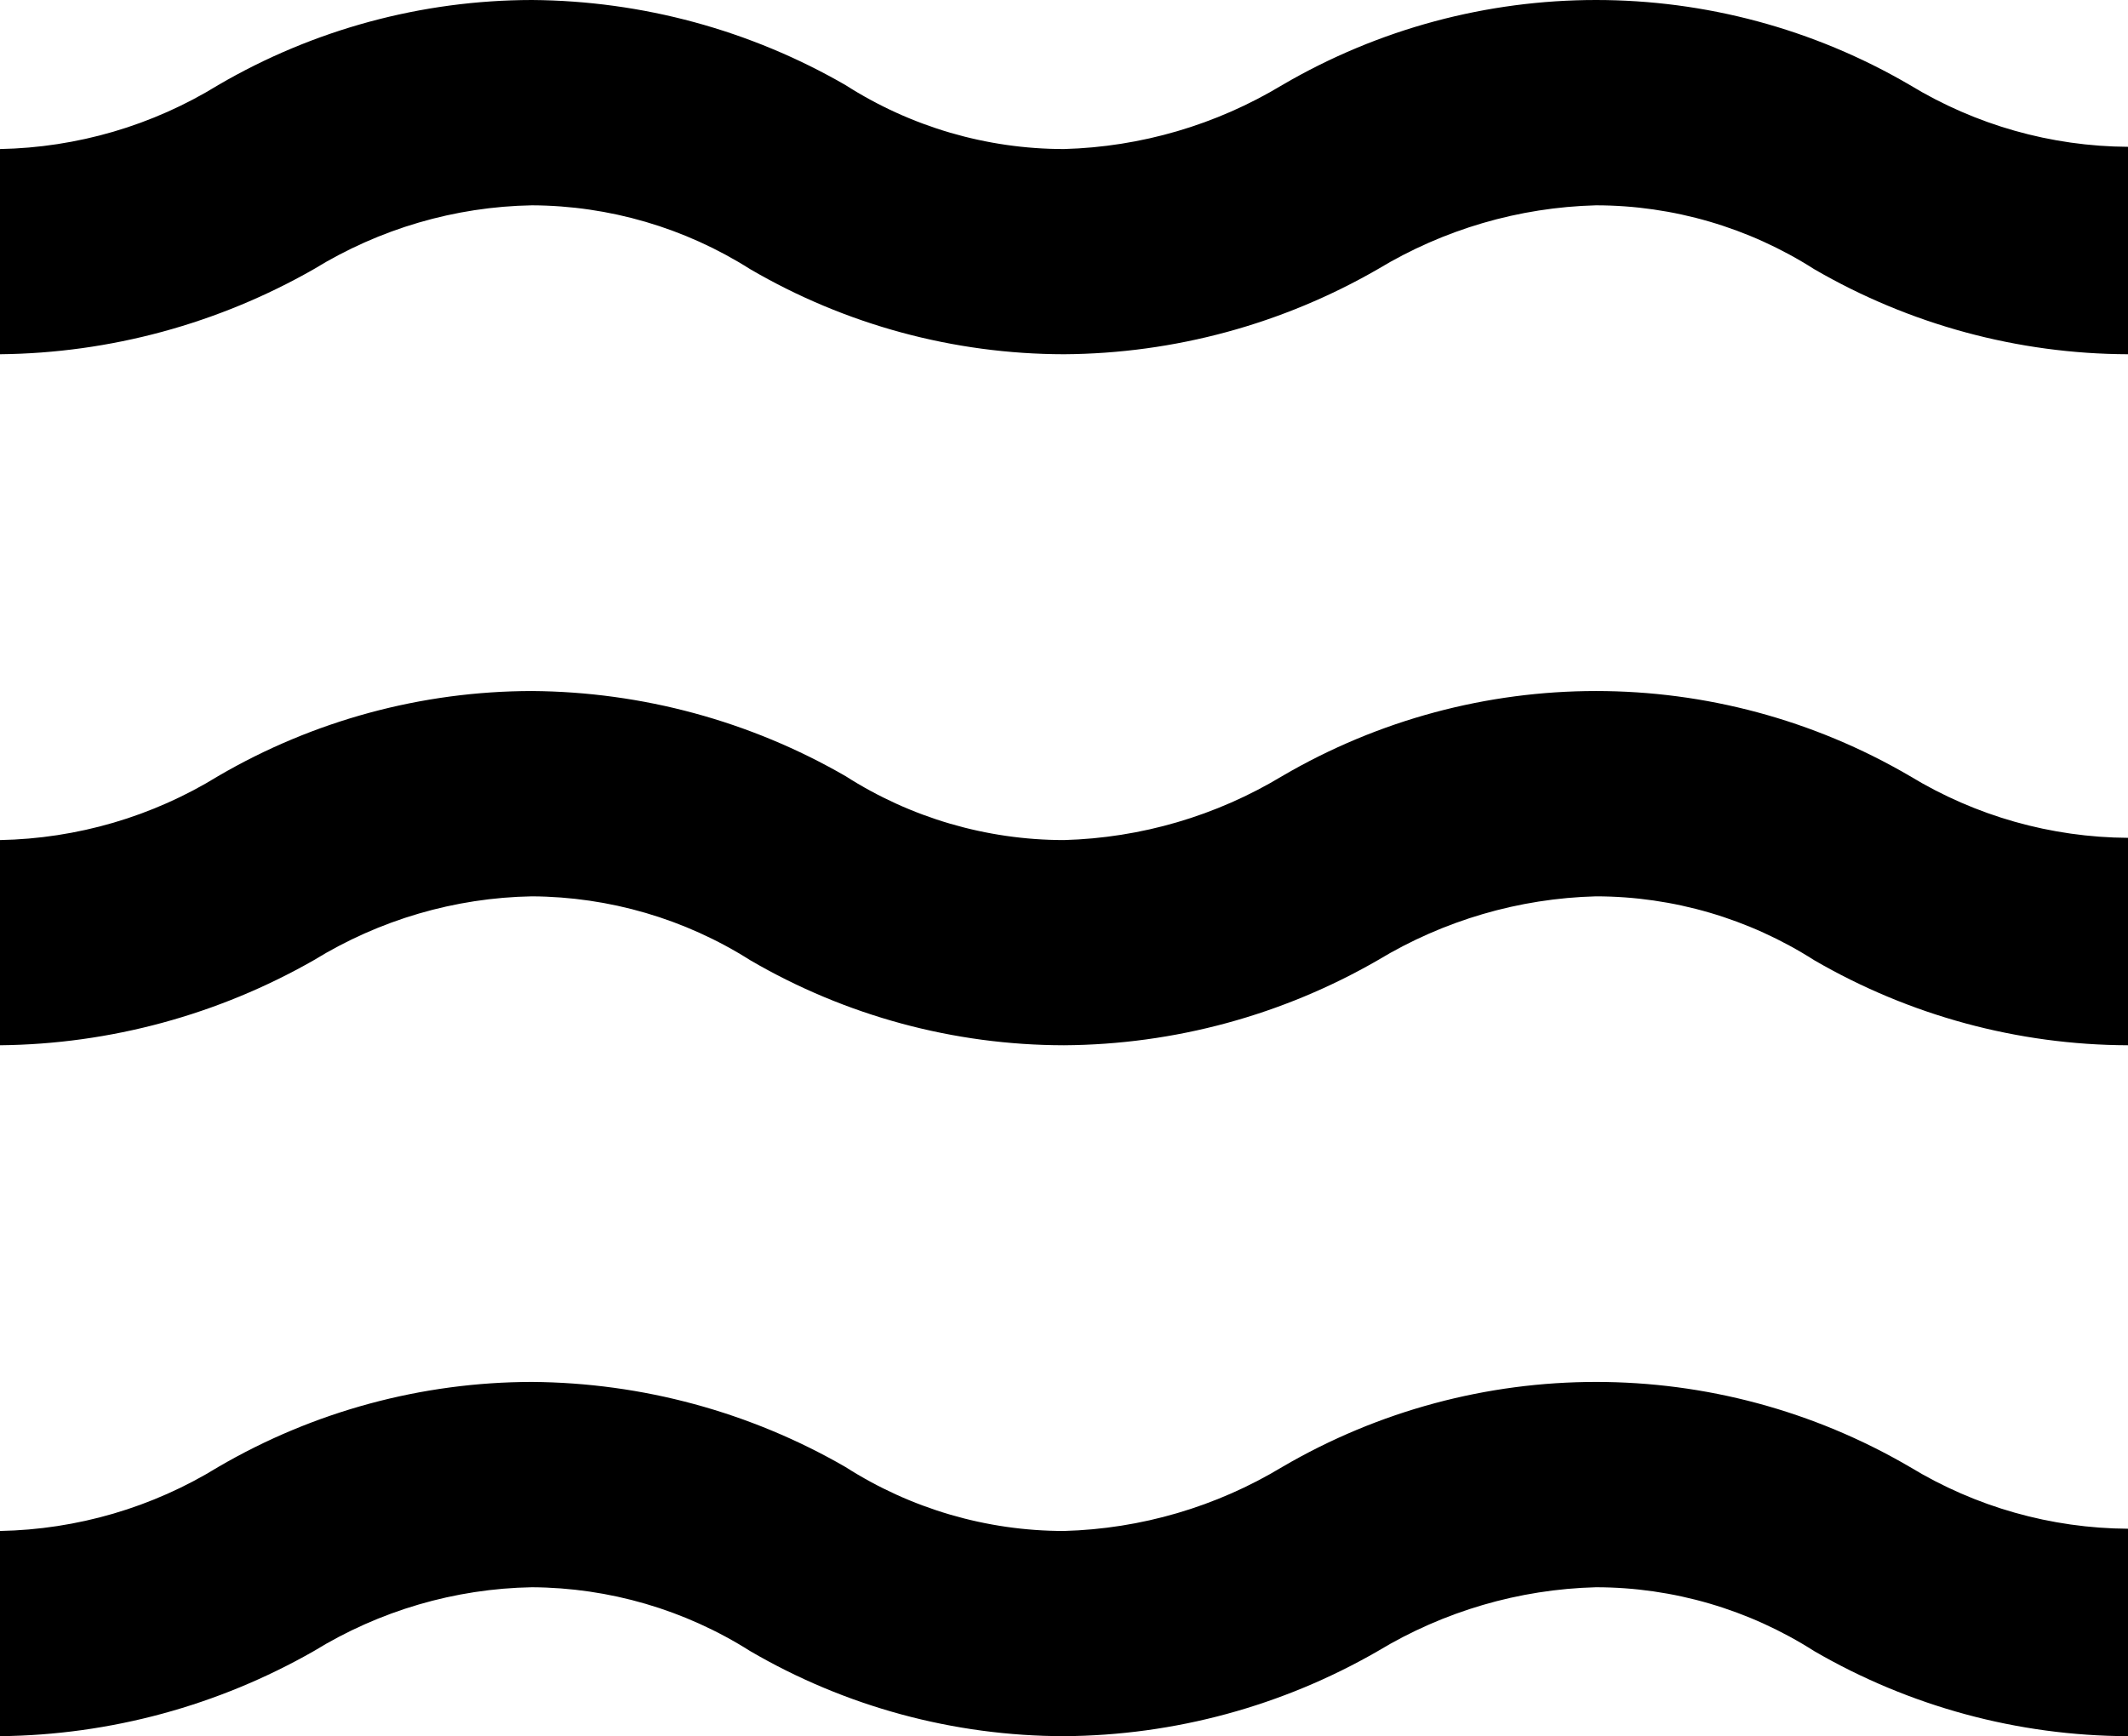 <svg xmlns="http://www.w3.org/2000/svg" id="svg4503" version="1.1" viewBox="0 0 19.128 15.61" height="15.61" width="19.128">
  <defs id="defs4507" />
  <g id="g4501">
    <path id="squiggly-1"
       d="m 17.168,0.765 c -1.743,-1.02 -3.9,-1.02 -5.643,0 C 10.932,1.123 10.256,1.321 9.564,1.34 8.868,1.34 8.186,1.14 7.6,0.765 6.743,0.27 5.772,0.007 4.782,2.5251277e-8 3.791,0.001 2.817,0.265 1.961,0.765 1.371,1.129 0.693,1.327 -4e-7,1.34 v 1.845 c 0.99,-0.01 1.961,-0.274 2.821,-0.765 0.591,-0.363 1.268,-0.562 1.961,-0.574 0.695,0.003 1.374,0.202 1.961,0.574 0.856,0.5 1.83,0.764 2.821,0.765 C 10.555,3.179 11.527,2.915 12.385,2.42 c 0.593,-0.358 1.269,-0.556 1.961,-0.574 0.695,5.157e-4 1.375,0.2 1.961,0.574 0.857,0.498 1.83,0.762 2.821,0.765 V 1.32 C 18.436,1.316 17.759,1.124 17.168,0.765 Z" />
    <path id="squiggly-2"
       d="m 17.168,13.19 c -1.743,-1.02 -3.9,-1.02 -5.643,0 -0.593,0.358 -1.269,0.556 -1.961,0.575 C 8.868,13.765 8.186,13.565 7.6,13.19 6.743,12.695 5.772,12.432 4.782,12.425 3.791,12.426 2.817,12.69 1.961,13.19 1.371,13.554 0.693,13.752 0,13.765 v 1.845 c 0.99,-0.01 1.961,-0.274 2.821,-0.765 0.591,-0.363 1.268,-0.562 1.961,-0.574 0.695,0.004 1.374,0.202 1.961,0.574 0.856,0.5 1.83,0.764 2.821,0.765 0.991,-0.006 1.963,-0.27 2.821,-0.765 0.593,-0.358 1.269,-0.556 1.961,-0.574 0.695,5.16e-4 1.375,0.2 1.961,0.574 0.857,0.498 1.83,0.762 2.821,0.765 v -1.865 c -0.692,-0.004 -1.369,-0.196 -1.96,-0.555 z" />
    <path id="squiggly-3"
       d="m 17.168,6.978 c -1.743,-1.02 -3.9,-1.02 -5.643,0 -0.593,0.358 -1.269,0.556 -1.961,0.575 -0.696,-2.42e-4 -1.378,-0.2 -1.964,-0.575 -0.857,-0.495 -1.828,-0.758 -2.818,-0.765 -0.991,0.001 -1.965,0.265 -2.821,0.765 -0.59,0.364 -1.268,0.562 -1.961,0.575 v 1.845 c 0.99,-0.01 1.961,-0.274 2.821,-0.765 0.591,-0.363 1.268,-0.562 1.961,-0.574 0.695,0.004 1.374,0.202 1.961,0.574 0.856,0.5 1.83,0.764 2.821,0.765 0.991,-0.006 1.963,-0.27 2.821,-0.765 0.593,-0.358 1.269,-0.556 1.961,-0.574 0.695,5.16e-4 1.375,0.2 1.961,0.574 0.857,0.498 1.83,0.762 2.821,0.765 v -1.865 c -0.692,-0.004 -1.369,-0.196 -1.96,-0.555 z" />
  </g>
</svg>
